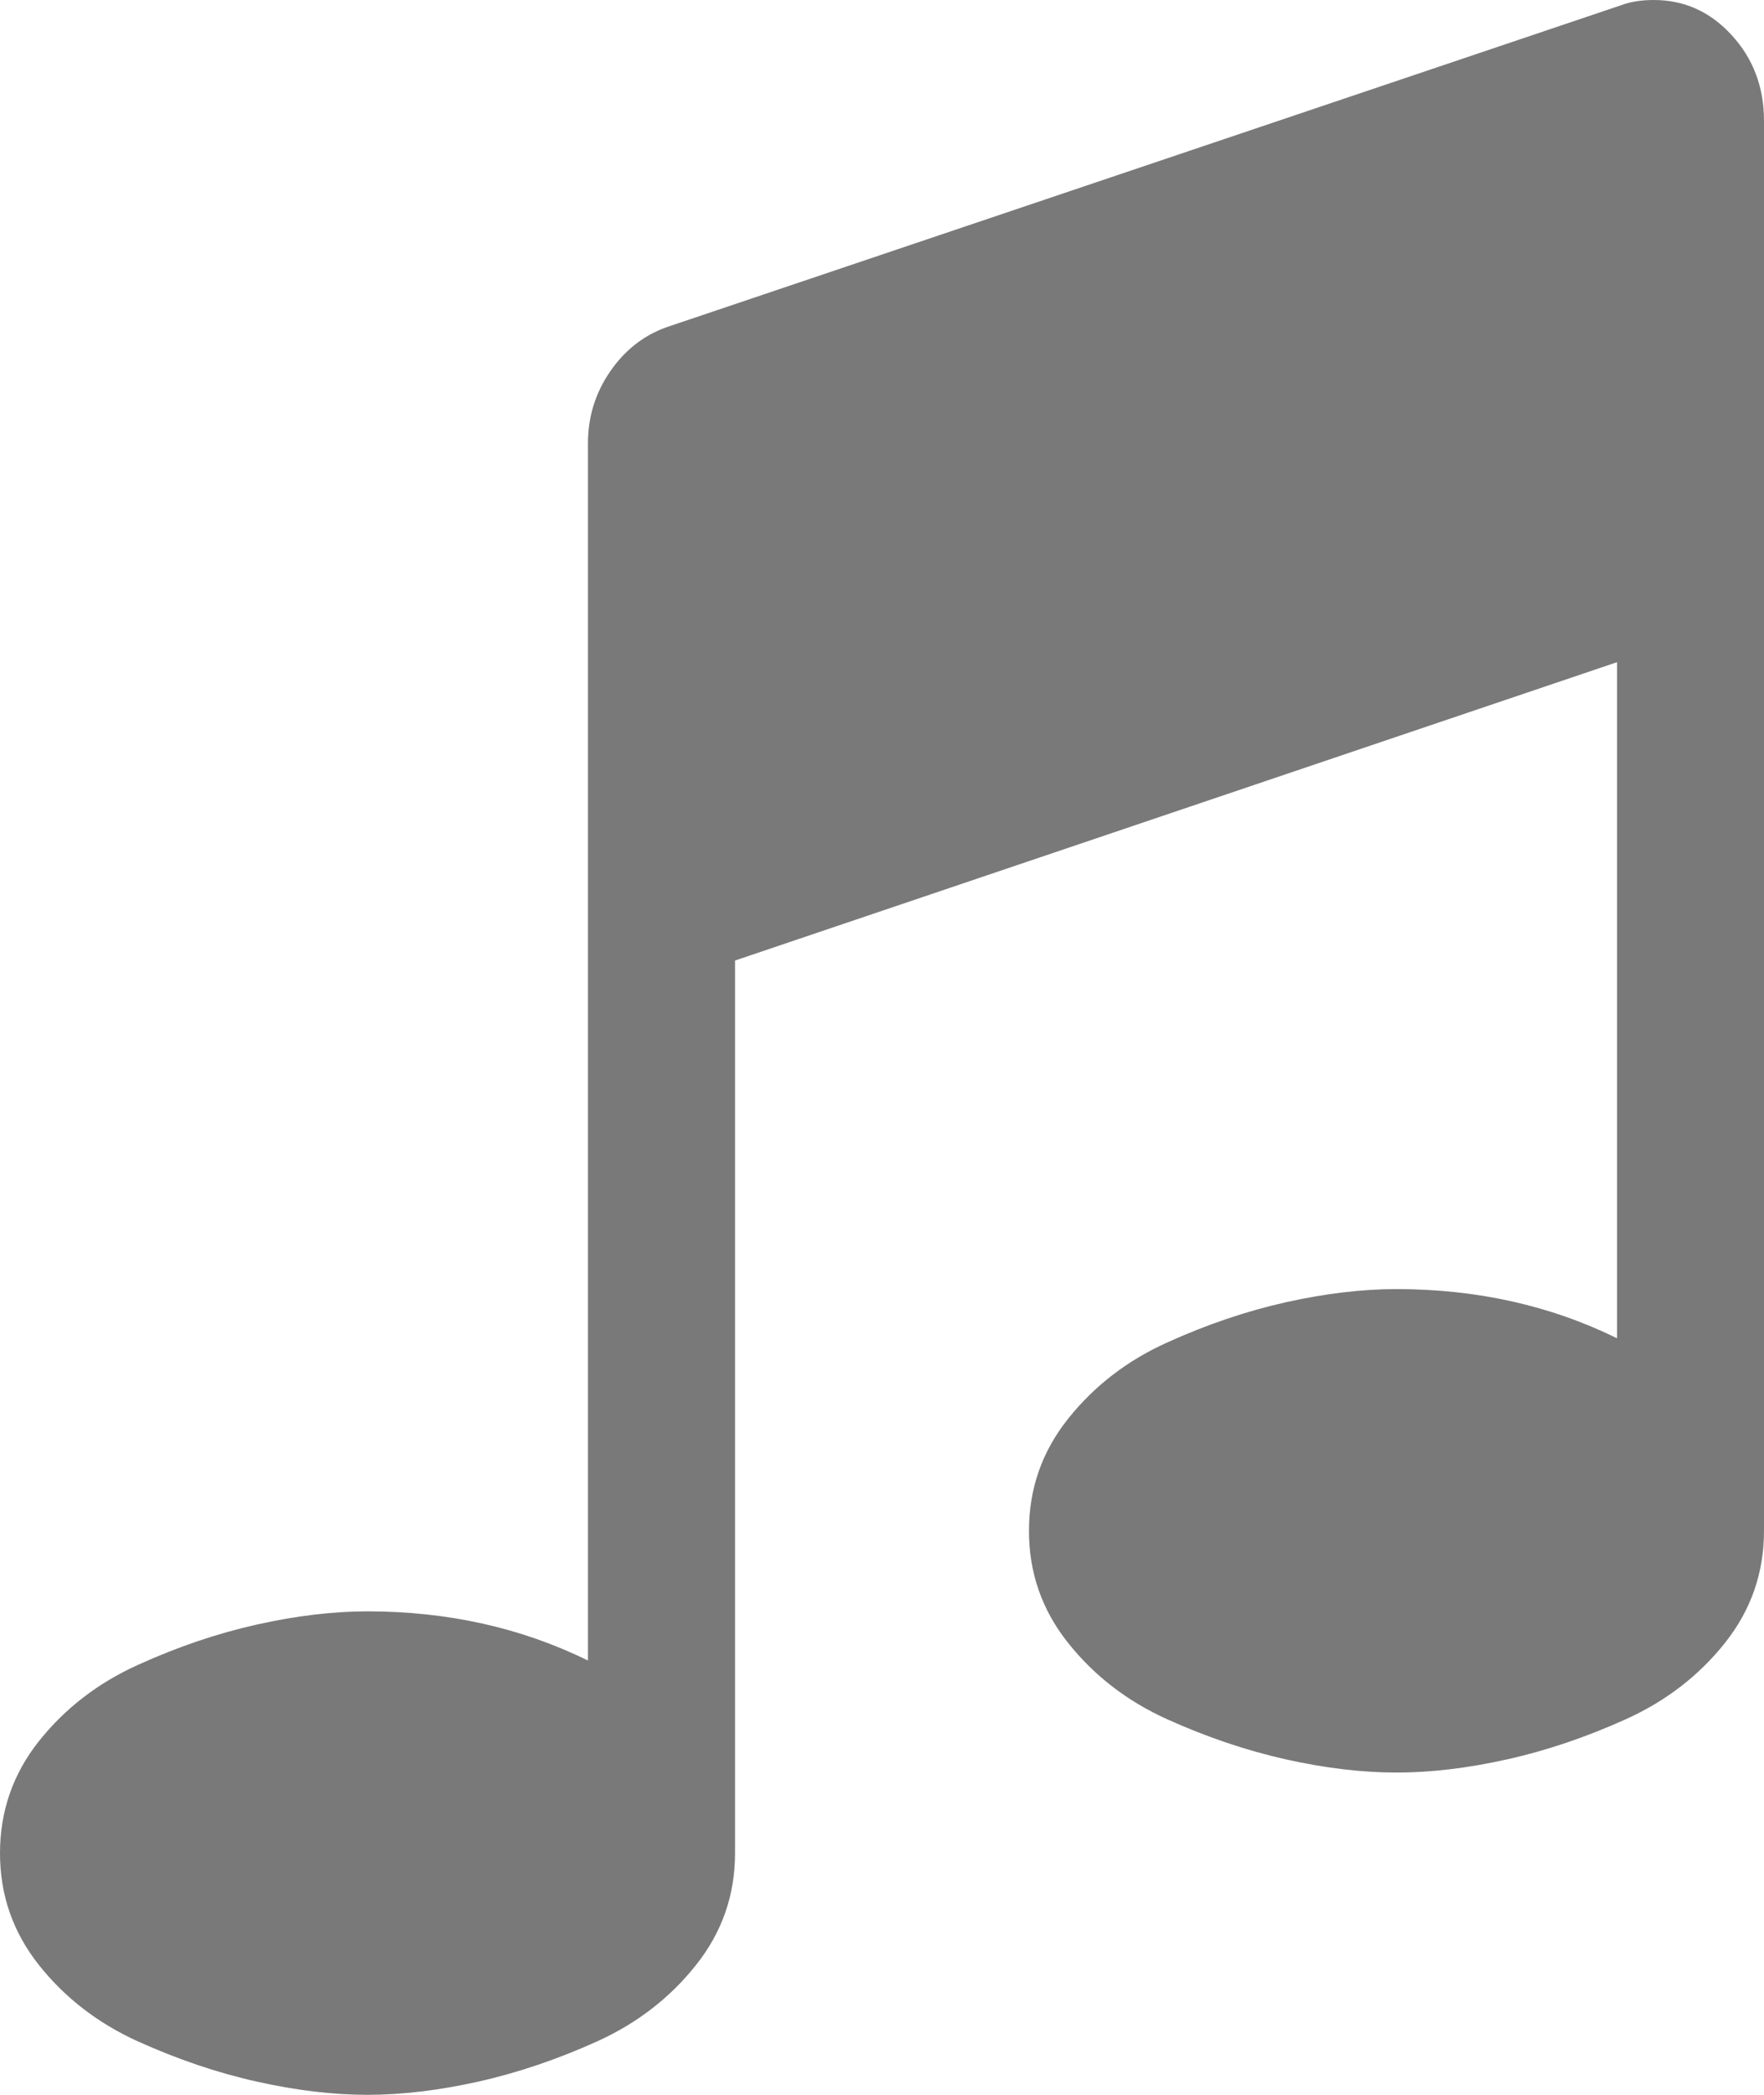 ﻿<?xml version="1.0" encoding="utf-8"?>
<svg version="1.1" xmlns:xlink="http://www.w3.org/1999/xlink" width="16px" height="19px" xmlns="http://www.w3.org/2000/svg">
  <g transform="matrix(1 0 0 1 -118 -121 )">
    <path d="M 15.708 0.32  C 15.903 0.533  16 0.792  16 1.096  L 16 13.885  C 16 14.265  15.882 14.604  15.646 14.901  C 15.41 15.198  15.111 15.428  14.75 15.592  C 14.389 15.755  14.03 15.877  13.672 15.957  C 13.314 16.037  12.979 16.077  12.667 16.077  C 12.354 16.077  12.019 16.037  11.661 15.957  C 11.304 15.877  10.944 15.755  10.583 15.592  C 10.222 15.428  9.924 15.198  9.688 14.901  C 9.451 14.604  9.333 14.265  9.333 13.885  C 9.333 13.504  9.451 13.165  9.688 12.868  C 9.924 12.572  10.222 12.341  10.583 12.178  C 10.944 12.014  11.304 11.892  11.661 11.812  C 12.019 11.732  12.354 11.692  12.667 11.692  C 13.396 11.692  14.062 11.841  14.667 12.138  L 14.667 6.006  L 6.667 8.712  L 6.667 16.808  C 6.667 17.188  6.549 17.527  6.312 17.824  C 6.076 18.121  5.778 18.351  5.417 18.515  C 5.056 18.678  4.696 18.8  4.339 18.88  C 3.981 18.96  3.646 19  3.333 19  C 3.021 19  2.686 18.96  2.328 18.88  C 1.97 18.8  1.611 18.678  1.25 18.515  C 0.889 18.351  0.59 18.121  0.354 17.824  C 0.118 17.527  0 17.188  0 16.808  C 0 16.427  0.118 16.088  0.354 15.791  C 0.59 15.495  0.889 15.264  1.25 15.101  C 1.611 14.937  1.97 14.815  2.328 14.735  C 2.686 14.655  3.021 14.615  3.333 14.615  C 4.062 14.615  4.729 14.764  5.333 15.061  L 5.333 4.019  C 5.333 3.783  5.399 3.568  5.531 3.374  C 5.663 3.18  5.833 3.045  6.042 2.969  L 14.708 0.046  C 14.792 0.015  14.889 0  15 0  C 15.278 0  15.514 0.107  15.708 0.32  Z " fill-rule="nonzero" fill="#797979" stroke="none" transform="matrix(1 0 0 1 118 121 )" />
  </g>
</svg>